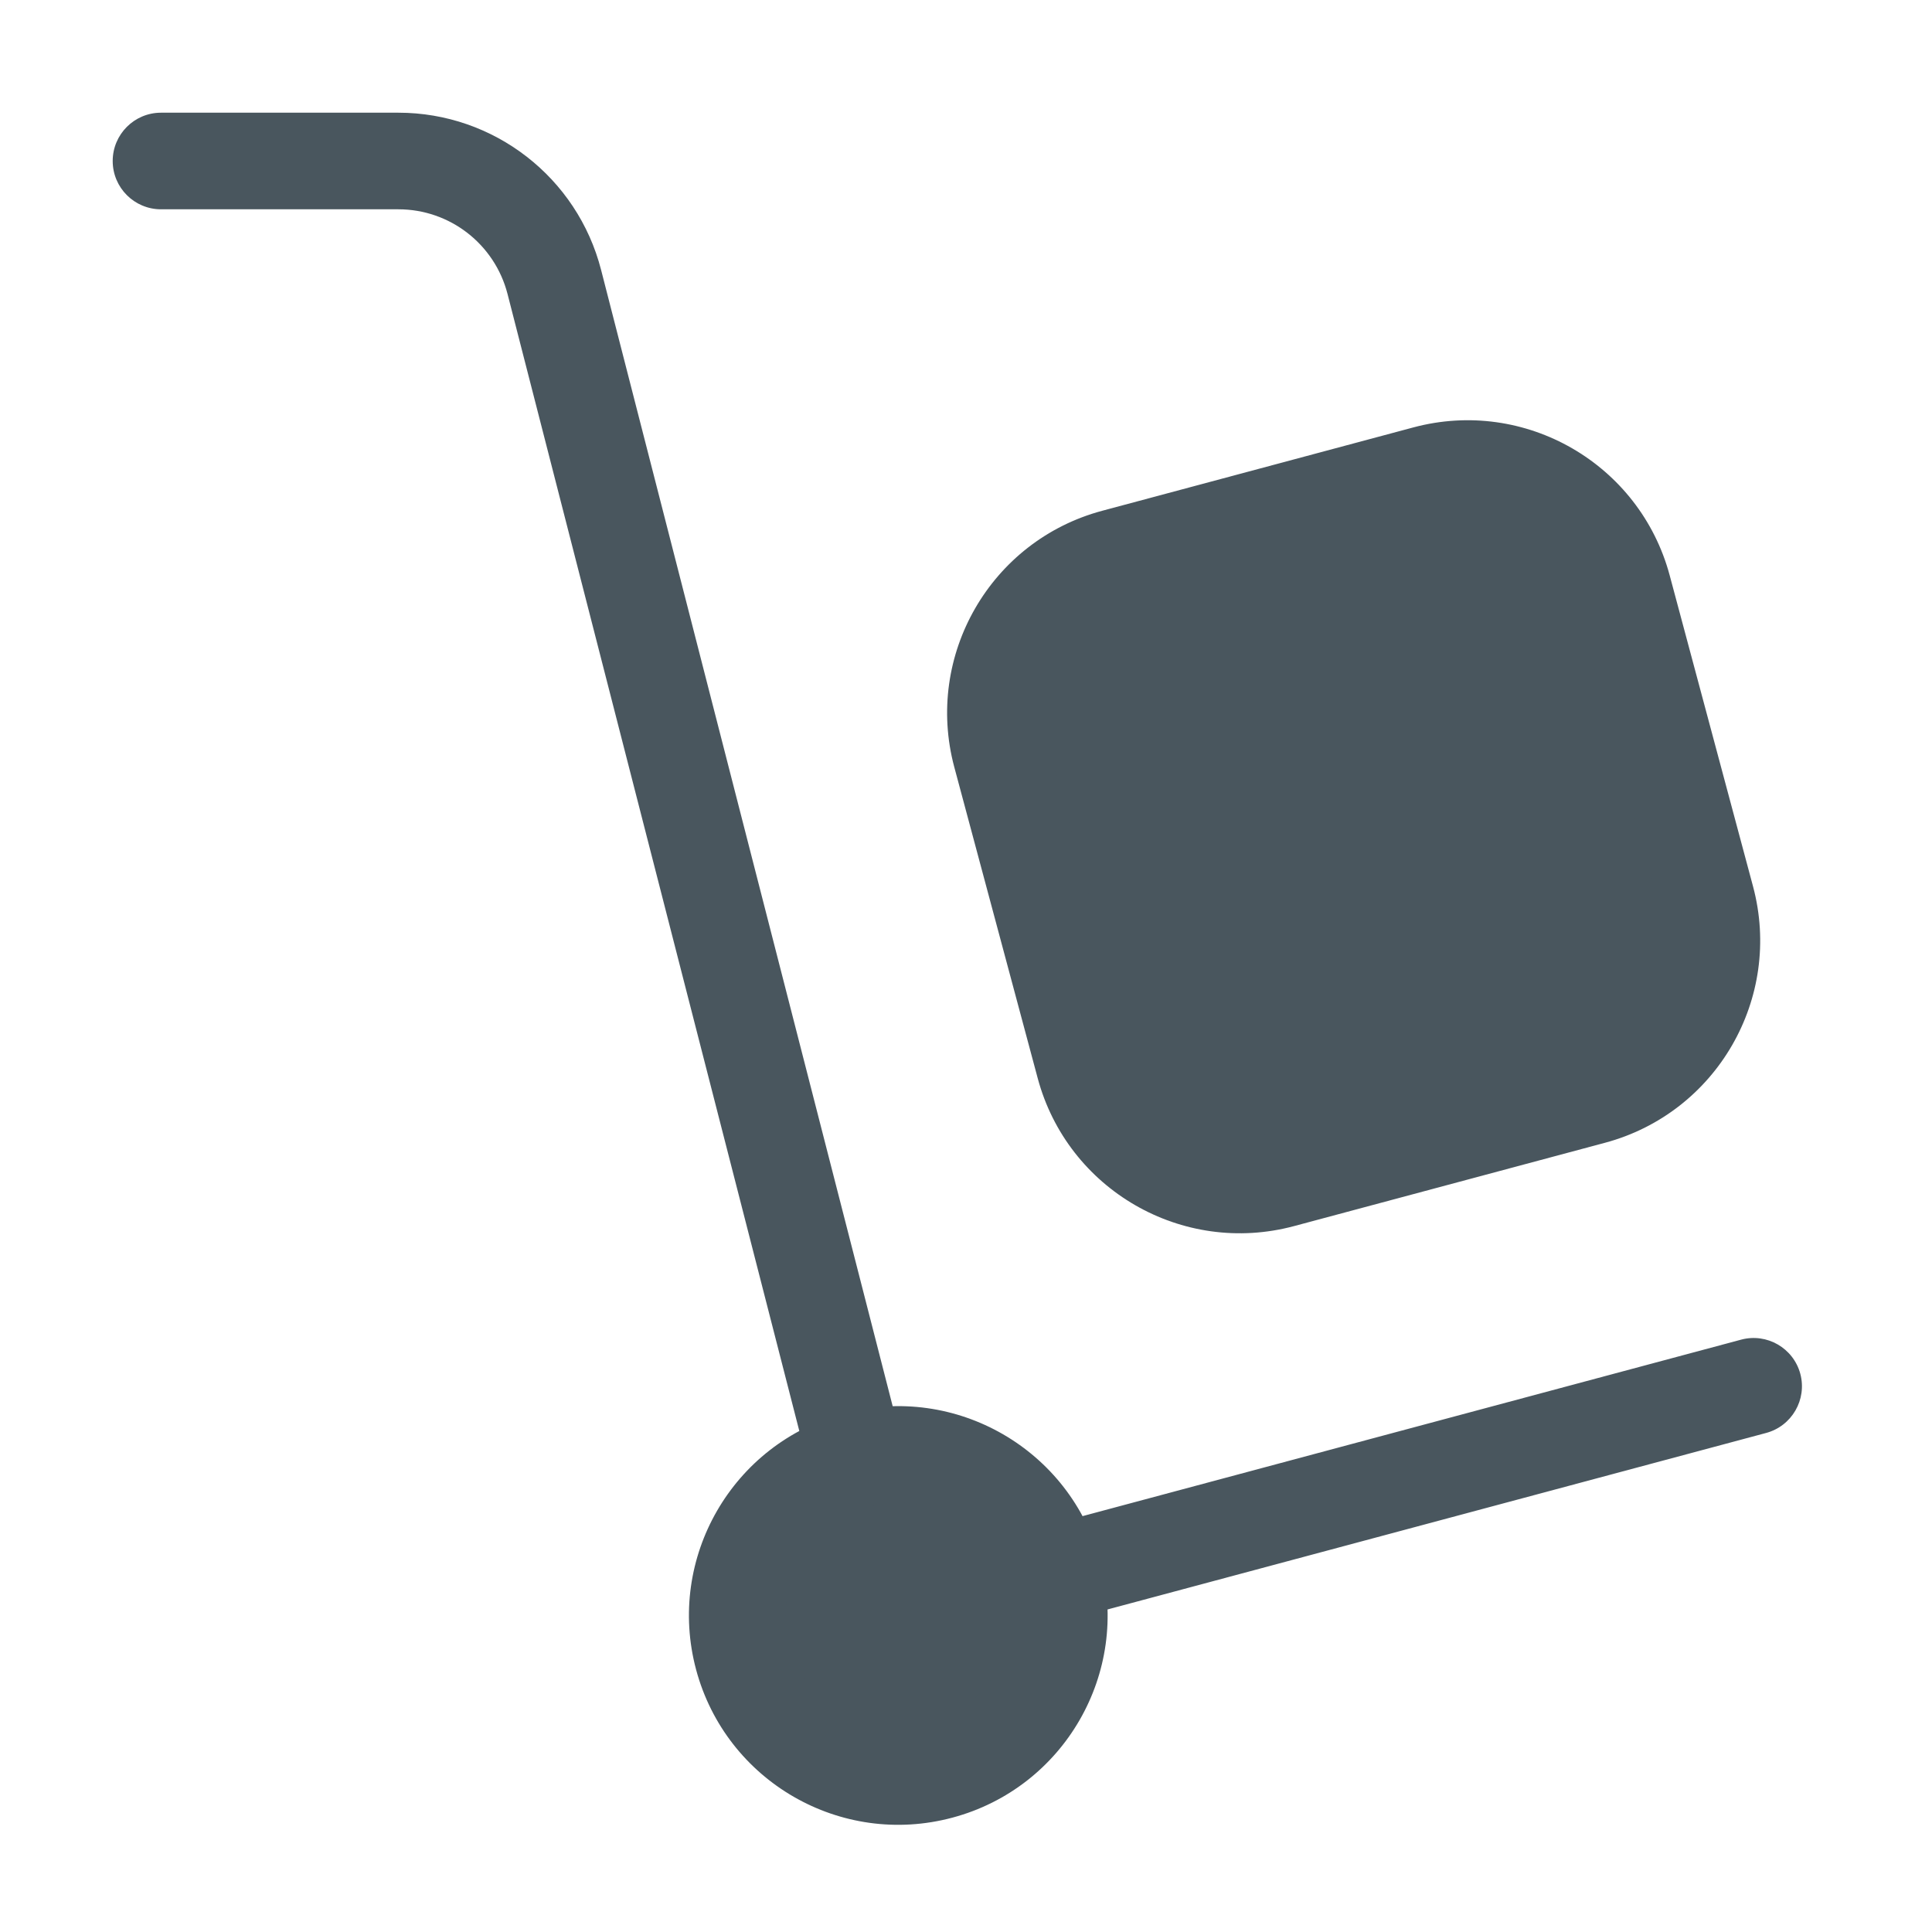 <svg width="30" height="30" viewBox="0 0 30 30" fill="none" xmlns="http://www.w3.org/2000/svg">
<path d="M16.363 24.438C16.721 25.772 15.929 27.143 14.596 27.5C13.262 27.857 11.891 27.066 11.534 25.732C11.177 24.398 11.968 23.028 13.302 22.67C14.635 22.313 16.006 23.104 16.363 24.438Z" fill="#49565E"/>
<path d="M27.424 22.251C27.824 22.144 28.062 21.732 27.955 21.332C27.847 20.932 27.436 20.695 27.036 20.802L27.424 22.251ZM2.5 1.75C2.086 1.75 1.75 2.086 1.75 2.5C1.75 2.914 2.086 3.25 2.5 3.25V1.75ZM8.607 4.379L9.334 4.192L8.607 4.379ZM6.186 2.5V3.25V2.5ZM15.639 24.632C15.889 25.566 15.335 26.525 14.402 26.776L14.79 28.224C16.524 27.76 17.552 25.978 17.088 24.244L15.639 24.632ZM14.402 26.776C13.468 27.026 12.508 26.472 12.258 25.538L10.809 25.926C11.274 27.66 13.056 28.689 14.79 28.224L14.402 26.776ZM12.258 25.538C12.008 24.605 12.562 23.645 13.496 23.395L13.107 21.946C11.374 22.41 10.345 24.193 10.809 25.926L12.258 25.538ZM13.496 23.395C14.429 23.145 15.389 23.699 15.639 24.632L17.088 24.244C16.623 22.51 14.841 21.481 13.107 21.946L13.496 23.395ZM14.028 22.484L9.334 4.192L7.881 4.565L12.575 22.857L14.028 22.484ZM16.558 25.163L27.424 22.251L27.036 20.802L16.169 23.714L16.558 25.163ZM6.186 1.75H2.5V3.25H6.186V1.75ZM9.334 4.192C8.965 2.755 7.669 1.75 6.186 1.75V3.25C6.985 3.25 7.682 3.791 7.881 4.565L9.334 4.192Z" fill="#49565E"/>
<path d="M16.837 16.547L15.543 11.717C15.185 10.383 15.977 9.013 17.311 8.655L22.14 7.361C23.474 7.004 24.845 7.795 25.202 9.129L26.496 13.959C26.854 15.292 26.062 16.663 24.728 17.02L19.899 18.314C18.565 18.672 17.194 17.88 16.837 16.547Z" fill="#49565E"/>
<path d="M15.543 11.717L14.818 11.911L14.818 11.911L15.543 11.717ZM16.837 16.547L17.561 16.352L16.837 16.547ZM19.899 18.314L20.093 19.039L19.899 18.314ZM24.728 17.02L24.534 16.296H24.534L24.728 17.02ZM26.496 13.959L27.221 13.764L26.496 13.959ZM25.202 9.129L24.478 9.323L25.202 9.129ZM22.14 7.361L21.946 6.637V6.637L22.14 7.361ZM17.311 8.655L17.505 9.38H17.505L17.311 8.655ZM14.818 11.911L16.113 16.741L17.561 16.352L16.267 11.523L14.818 11.911ZM20.093 19.039L24.922 17.745L24.534 16.296L19.705 17.59L20.093 19.039ZM27.221 13.764L25.927 8.935L24.478 9.323L25.772 14.153L27.221 13.764ZM21.946 6.637L17.116 7.931L17.505 9.38L22.334 8.086L21.946 6.637ZM24.922 17.745C26.656 17.28 27.685 15.498 27.221 13.764L25.772 14.153C26.022 15.086 25.468 16.046 24.534 16.296L24.922 17.745ZM16.113 16.741C16.577 18.474 18.359 19.503 20.093 19.039L19.705 17.59C18.771 17.84 17.811 17.286 17.561 16.352L16.113 16.741ZM16.267 11.523C16.017 10.589 16.571 9.63 17.505 9.38L17.116 7.931C15.383 8.395 14.354 10.177 14.818 11.911L16.267 11.523ZM25.927 8.935C25.462 7.201 23.68 6.172 21.946 6.637L22.334 8.086C23.268 7.835 24.227 8.389 24.478 9.323L25.927 8.935Z" fill="#49565E"/>
</svg>
